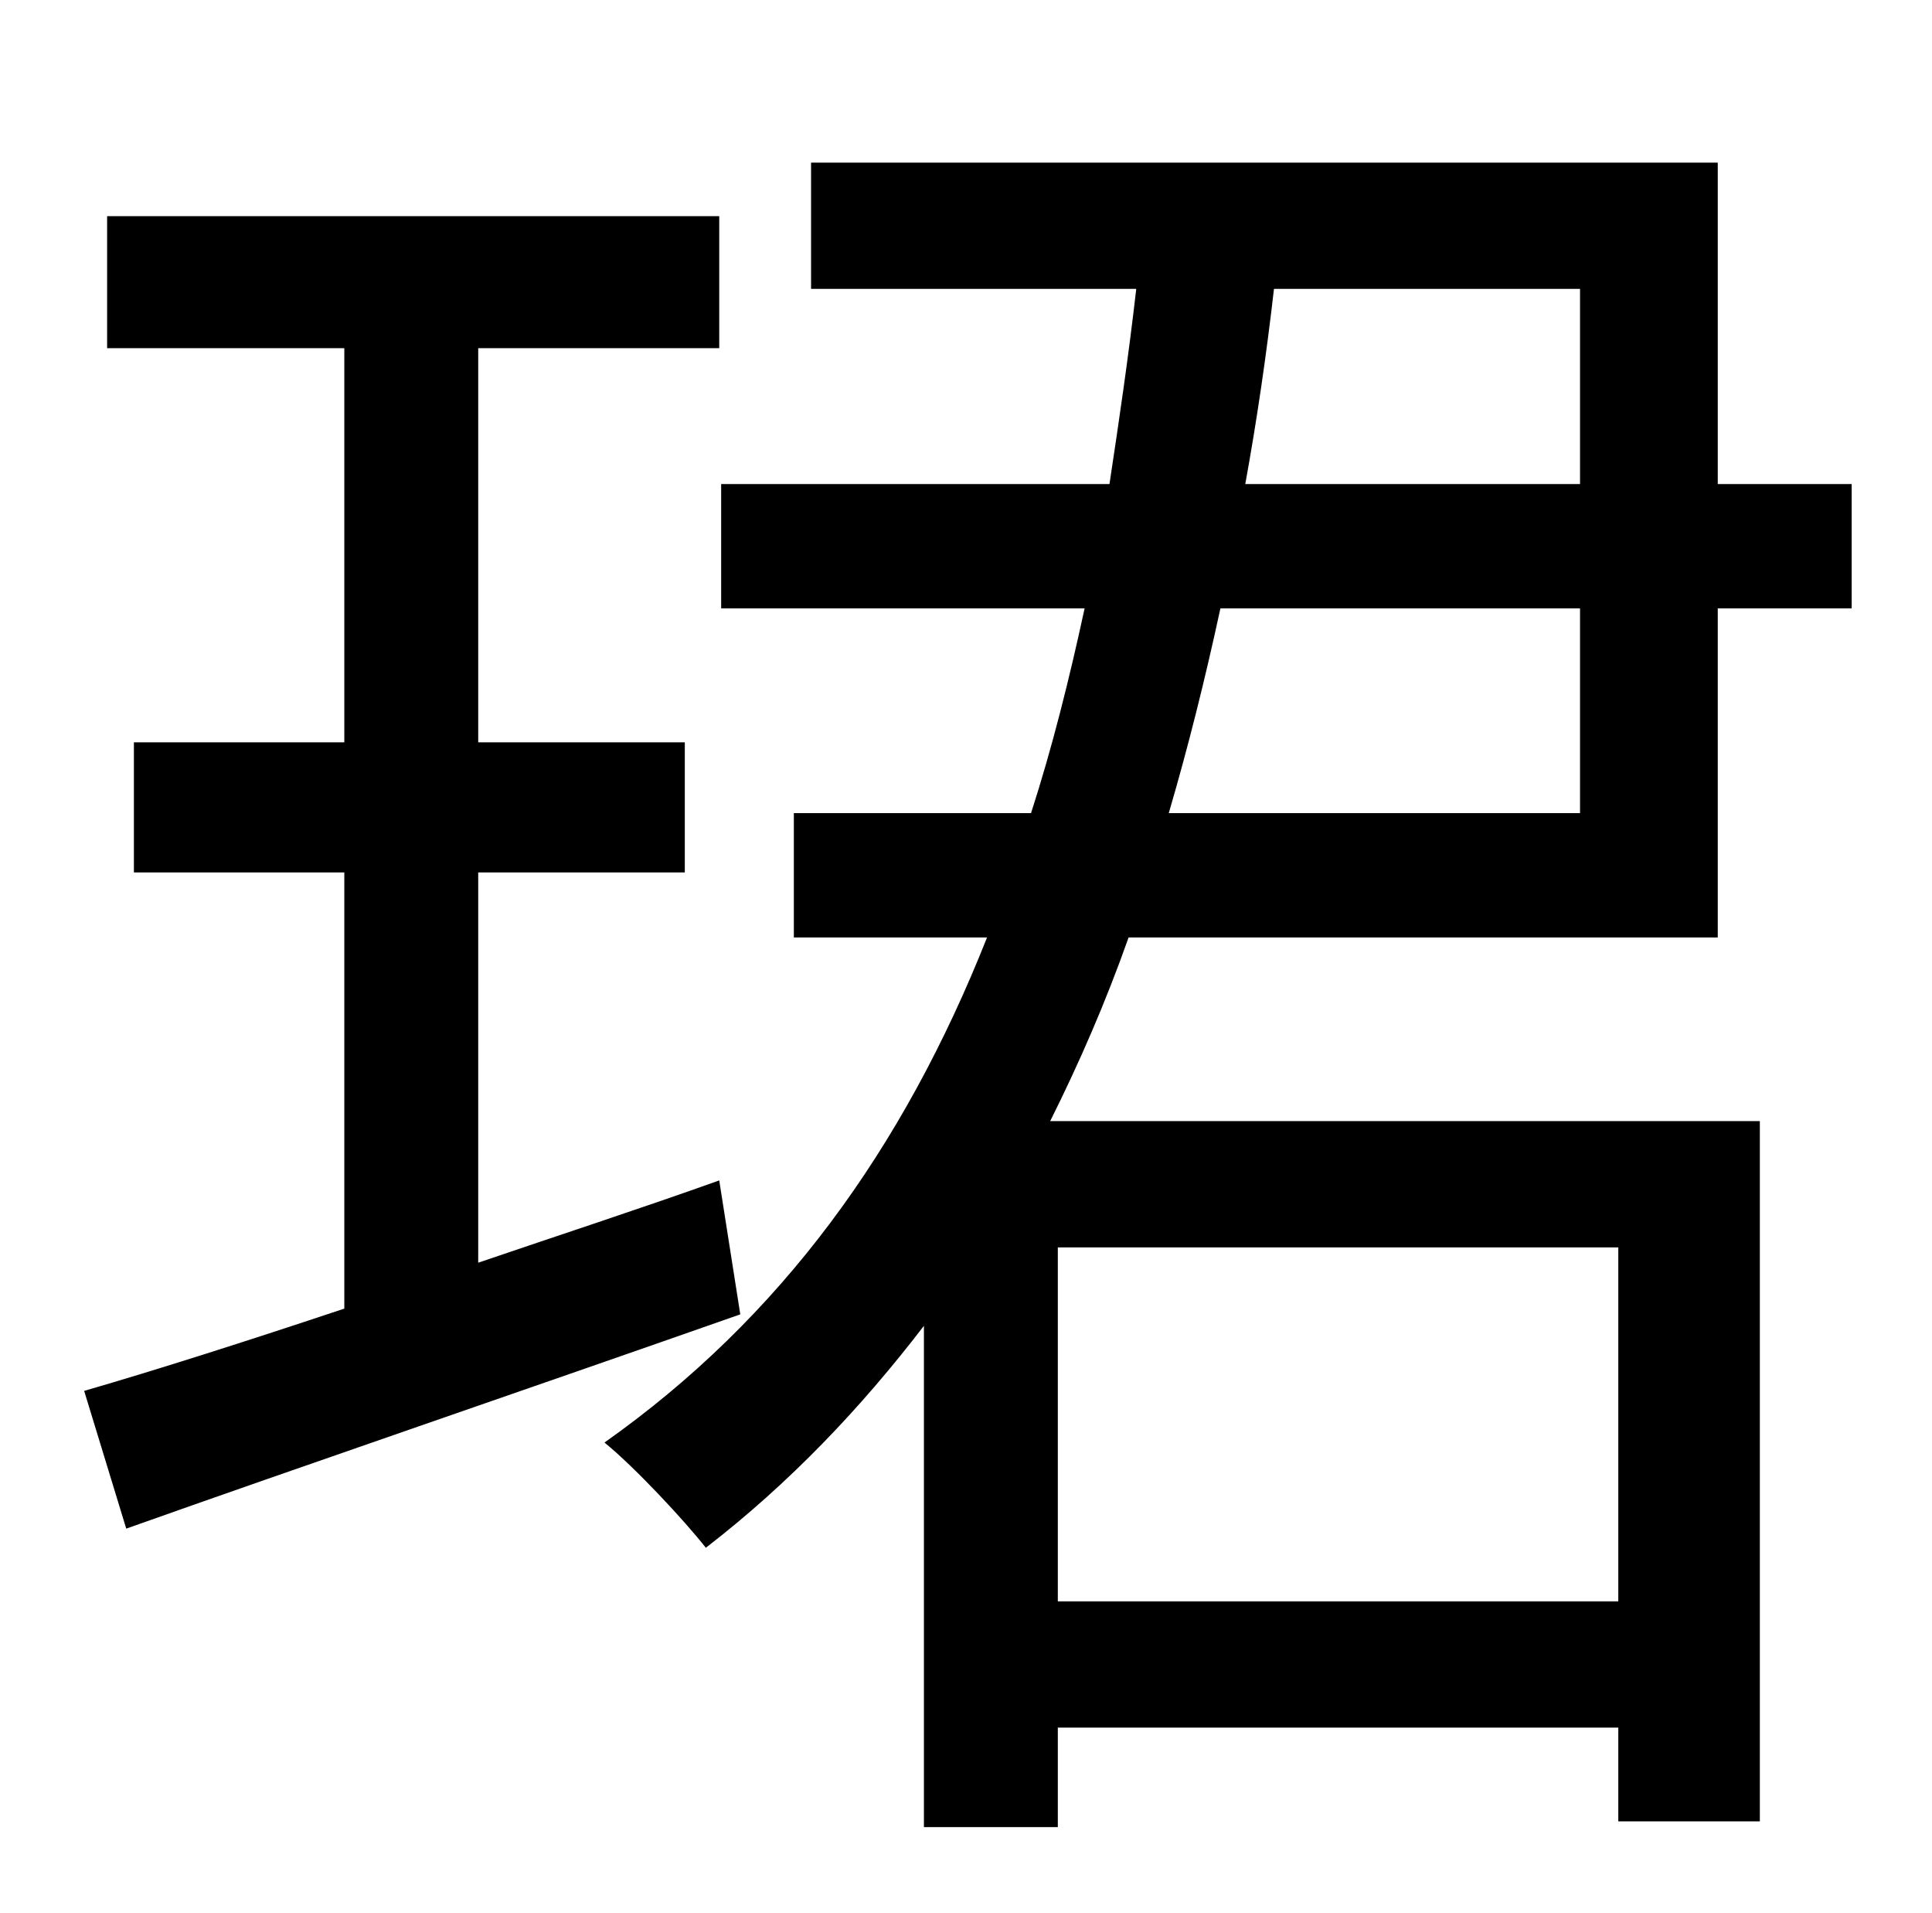 <?xml version="1.0" standalone="no"?>
<!DOCTYPE svg PUBLIC "-//W3C//DTD SVG 1.1//EN" "http://www.w3.org/Graphics/SVG/1.1/DTD/svg11.dtd" >
<svg xmlns="http://www.w3.org/2000/svg" xmlns:xlink="http://www.w3.org/1999/xlink" version="1.1" viewBox="-10 0 1010 1000">
   <path fill="currentColor"
d="M366 617l11 70c-111 39 -231 80 -321 112l-22 -72c38 -11 85 -26 136 -43v-228h-110v-68h110v-206h-124v-69h320v69h-126v206h108v68h-108v204c41 -14 84 -28 126 -43zM816 318h-188c-8 37 -17 73 -27 107h215v-107zM816 151h-160c-4 35 -9 69 -15 102h175v-102zM836 652
h-293v185h293v-185zM888 490h-308c-12 34 -26 66 -41 96h371v366h-74v-49h-293v52h-70v-262c-33 43 -70 82 -114 116c-11 -14 -37 -42 -53 -55c92 -65 156 -153 200 -264h-101v-65h124c11 -34 20 -70 28 -107h-190v-65h203c5 -33 10 -67 14 -102h-170v-66h474v168h70v65h-70
v172z" />
</svg>
